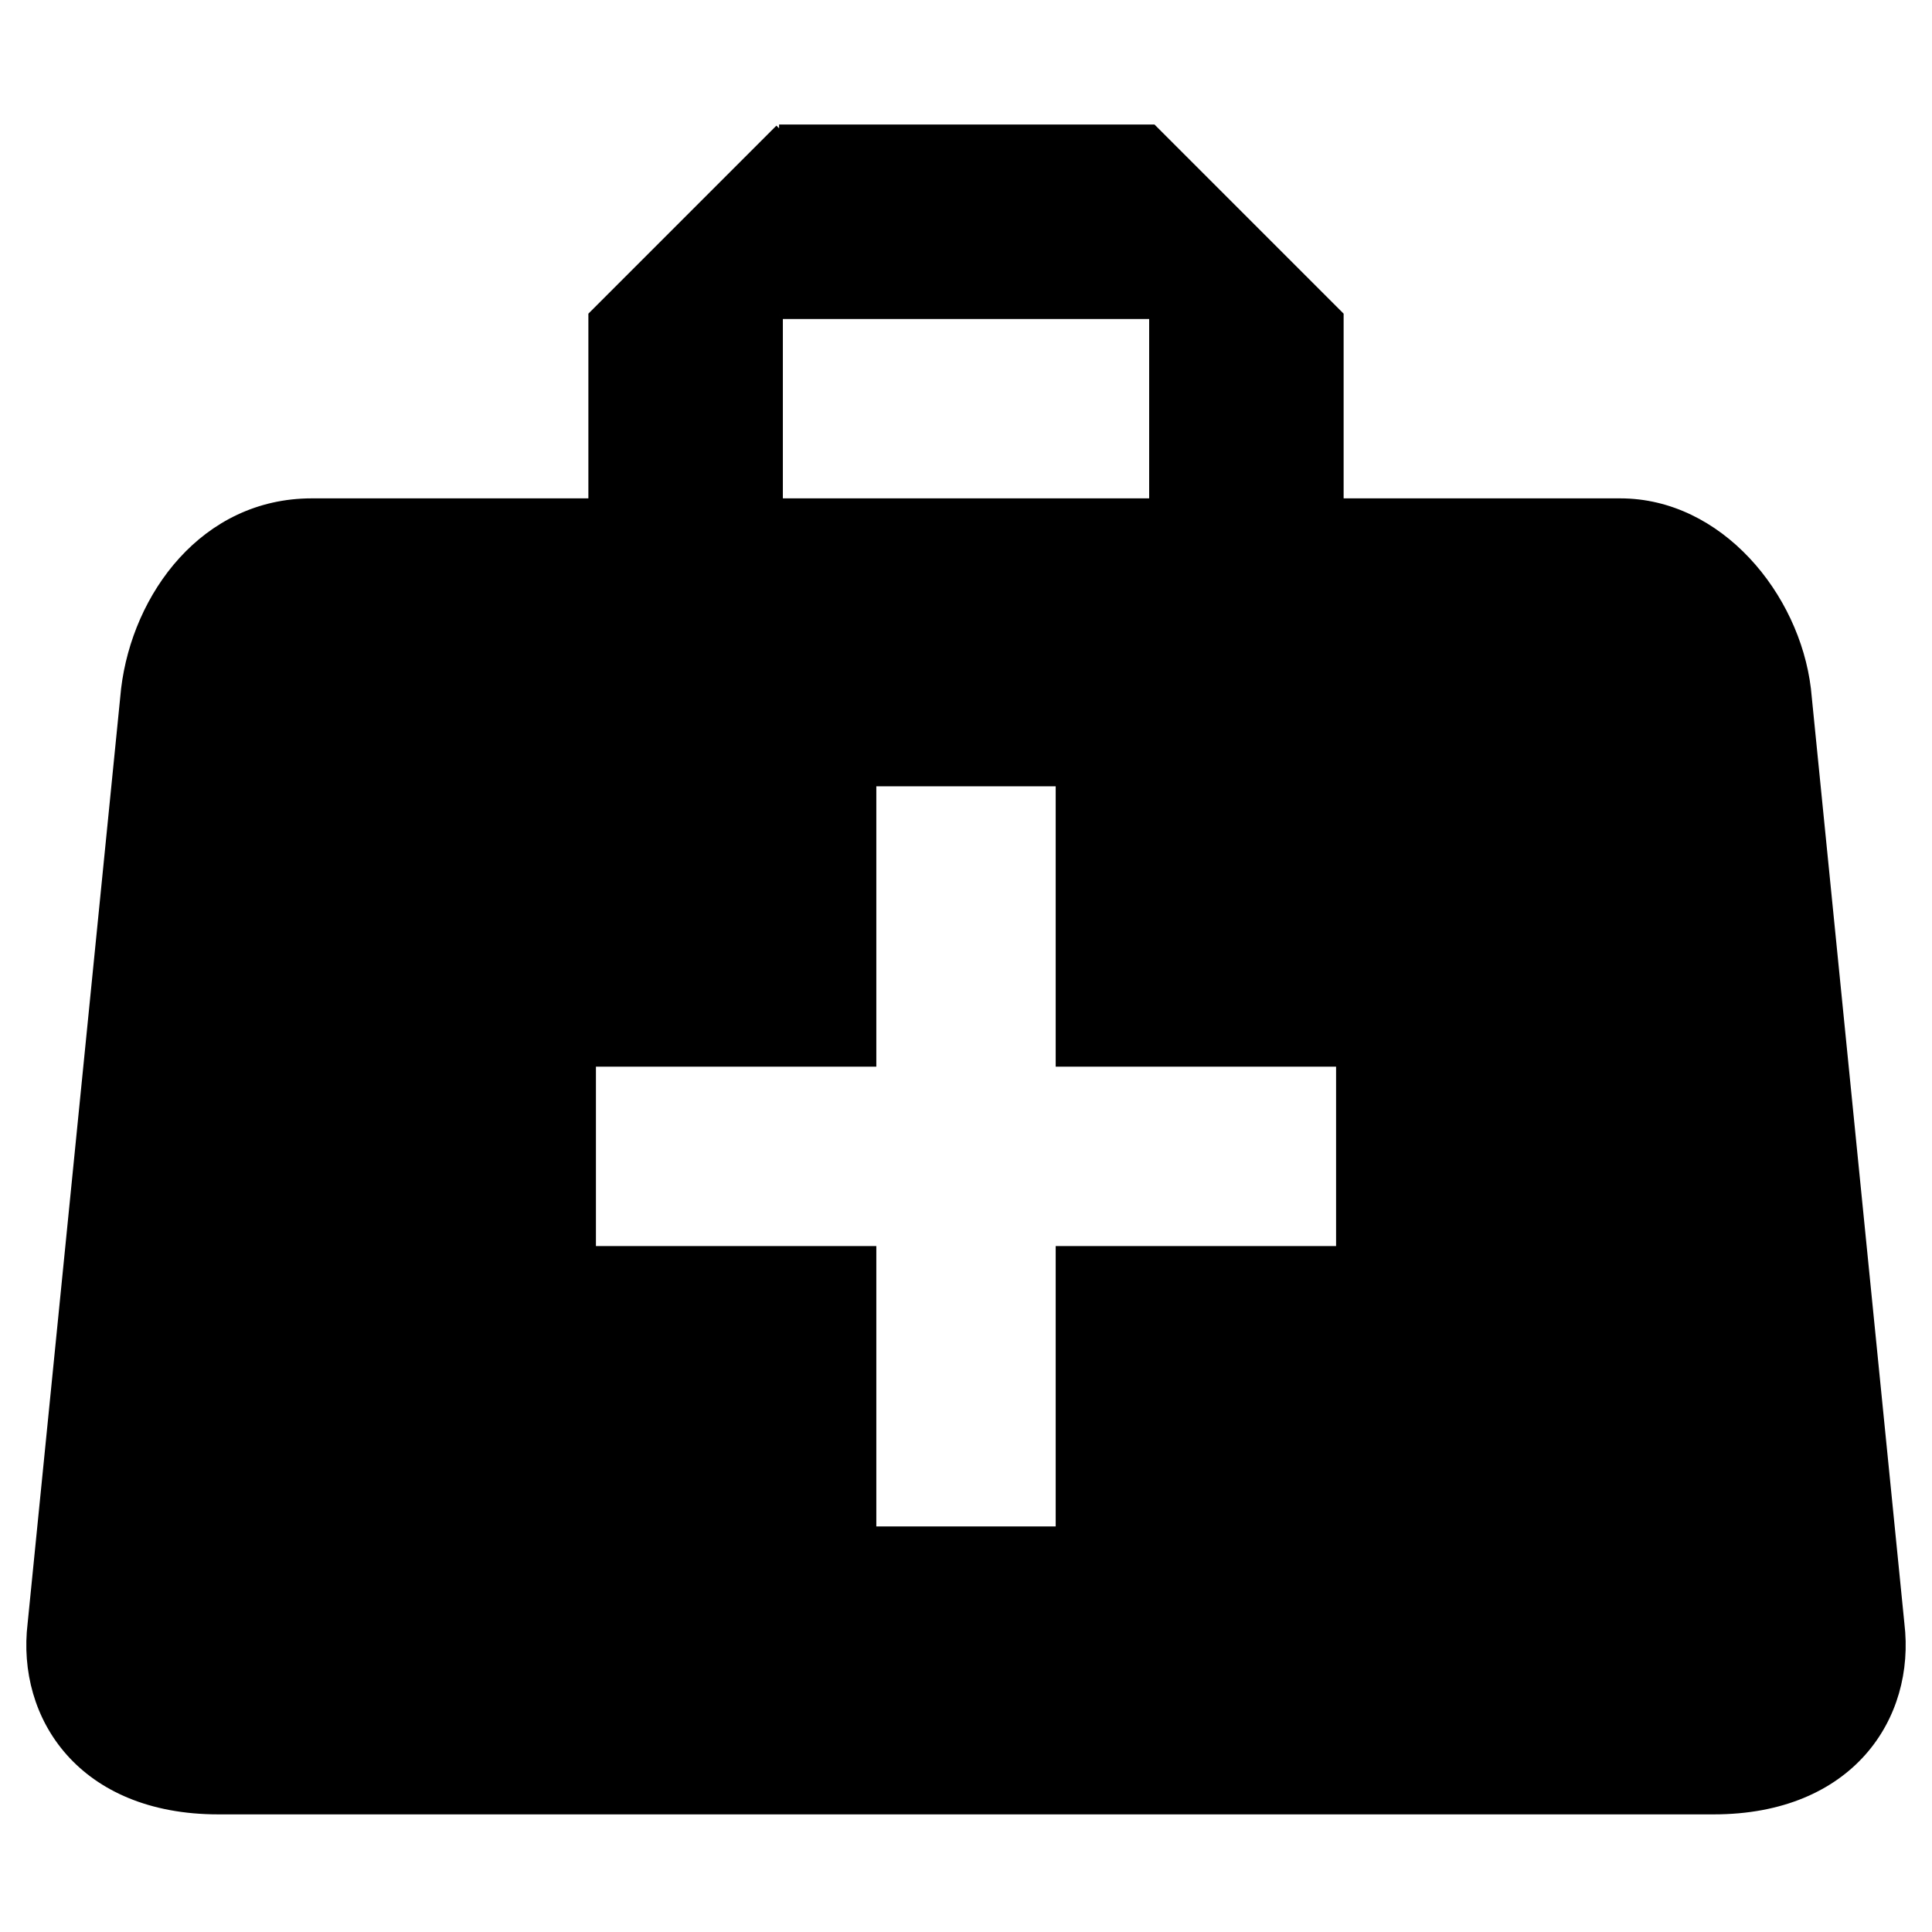 <svg width="256" height="256" xmlns="http://www.w3.org/2000/svg">

 <g>
  <title>background</title>
  <rect fill="none" id="canvas_background" height="258" width="258" y="-1" x="-1"/>
 </g>
 <g>
  <title>Layer 1</title>
  <path stroke="null" id="svg_1" d="m103.231,17l-24.768,24.768l0,24.768l-37.153,0c-14.242,0 -23.282,12.384 -24.768,24.768l-12.384,123.842c-1.486,12.384 6.687,24.768 24.768,24.768l198.148,0c18.081,0 26.255,-12.384 24.768,-24.768l-12.384,-123.842c-1.486,-12.384 -11.641,-24.768 -24.768,-24.768l-37.153,0l0,-24.768l-24.768,-24.768l-49.537,0m0,24.768l49.537,0l0,24.768l-49.537,0l0,-24.768m12.384,61.921l24.768,0l0,37.153l37.153,0l0,24.768l-37.153,0l0,37.153l-24.768,0l0,-37.153l-37.153,0l0,-24.768l37.153,0l0,-37.153z"/>
 </g>
</svg>